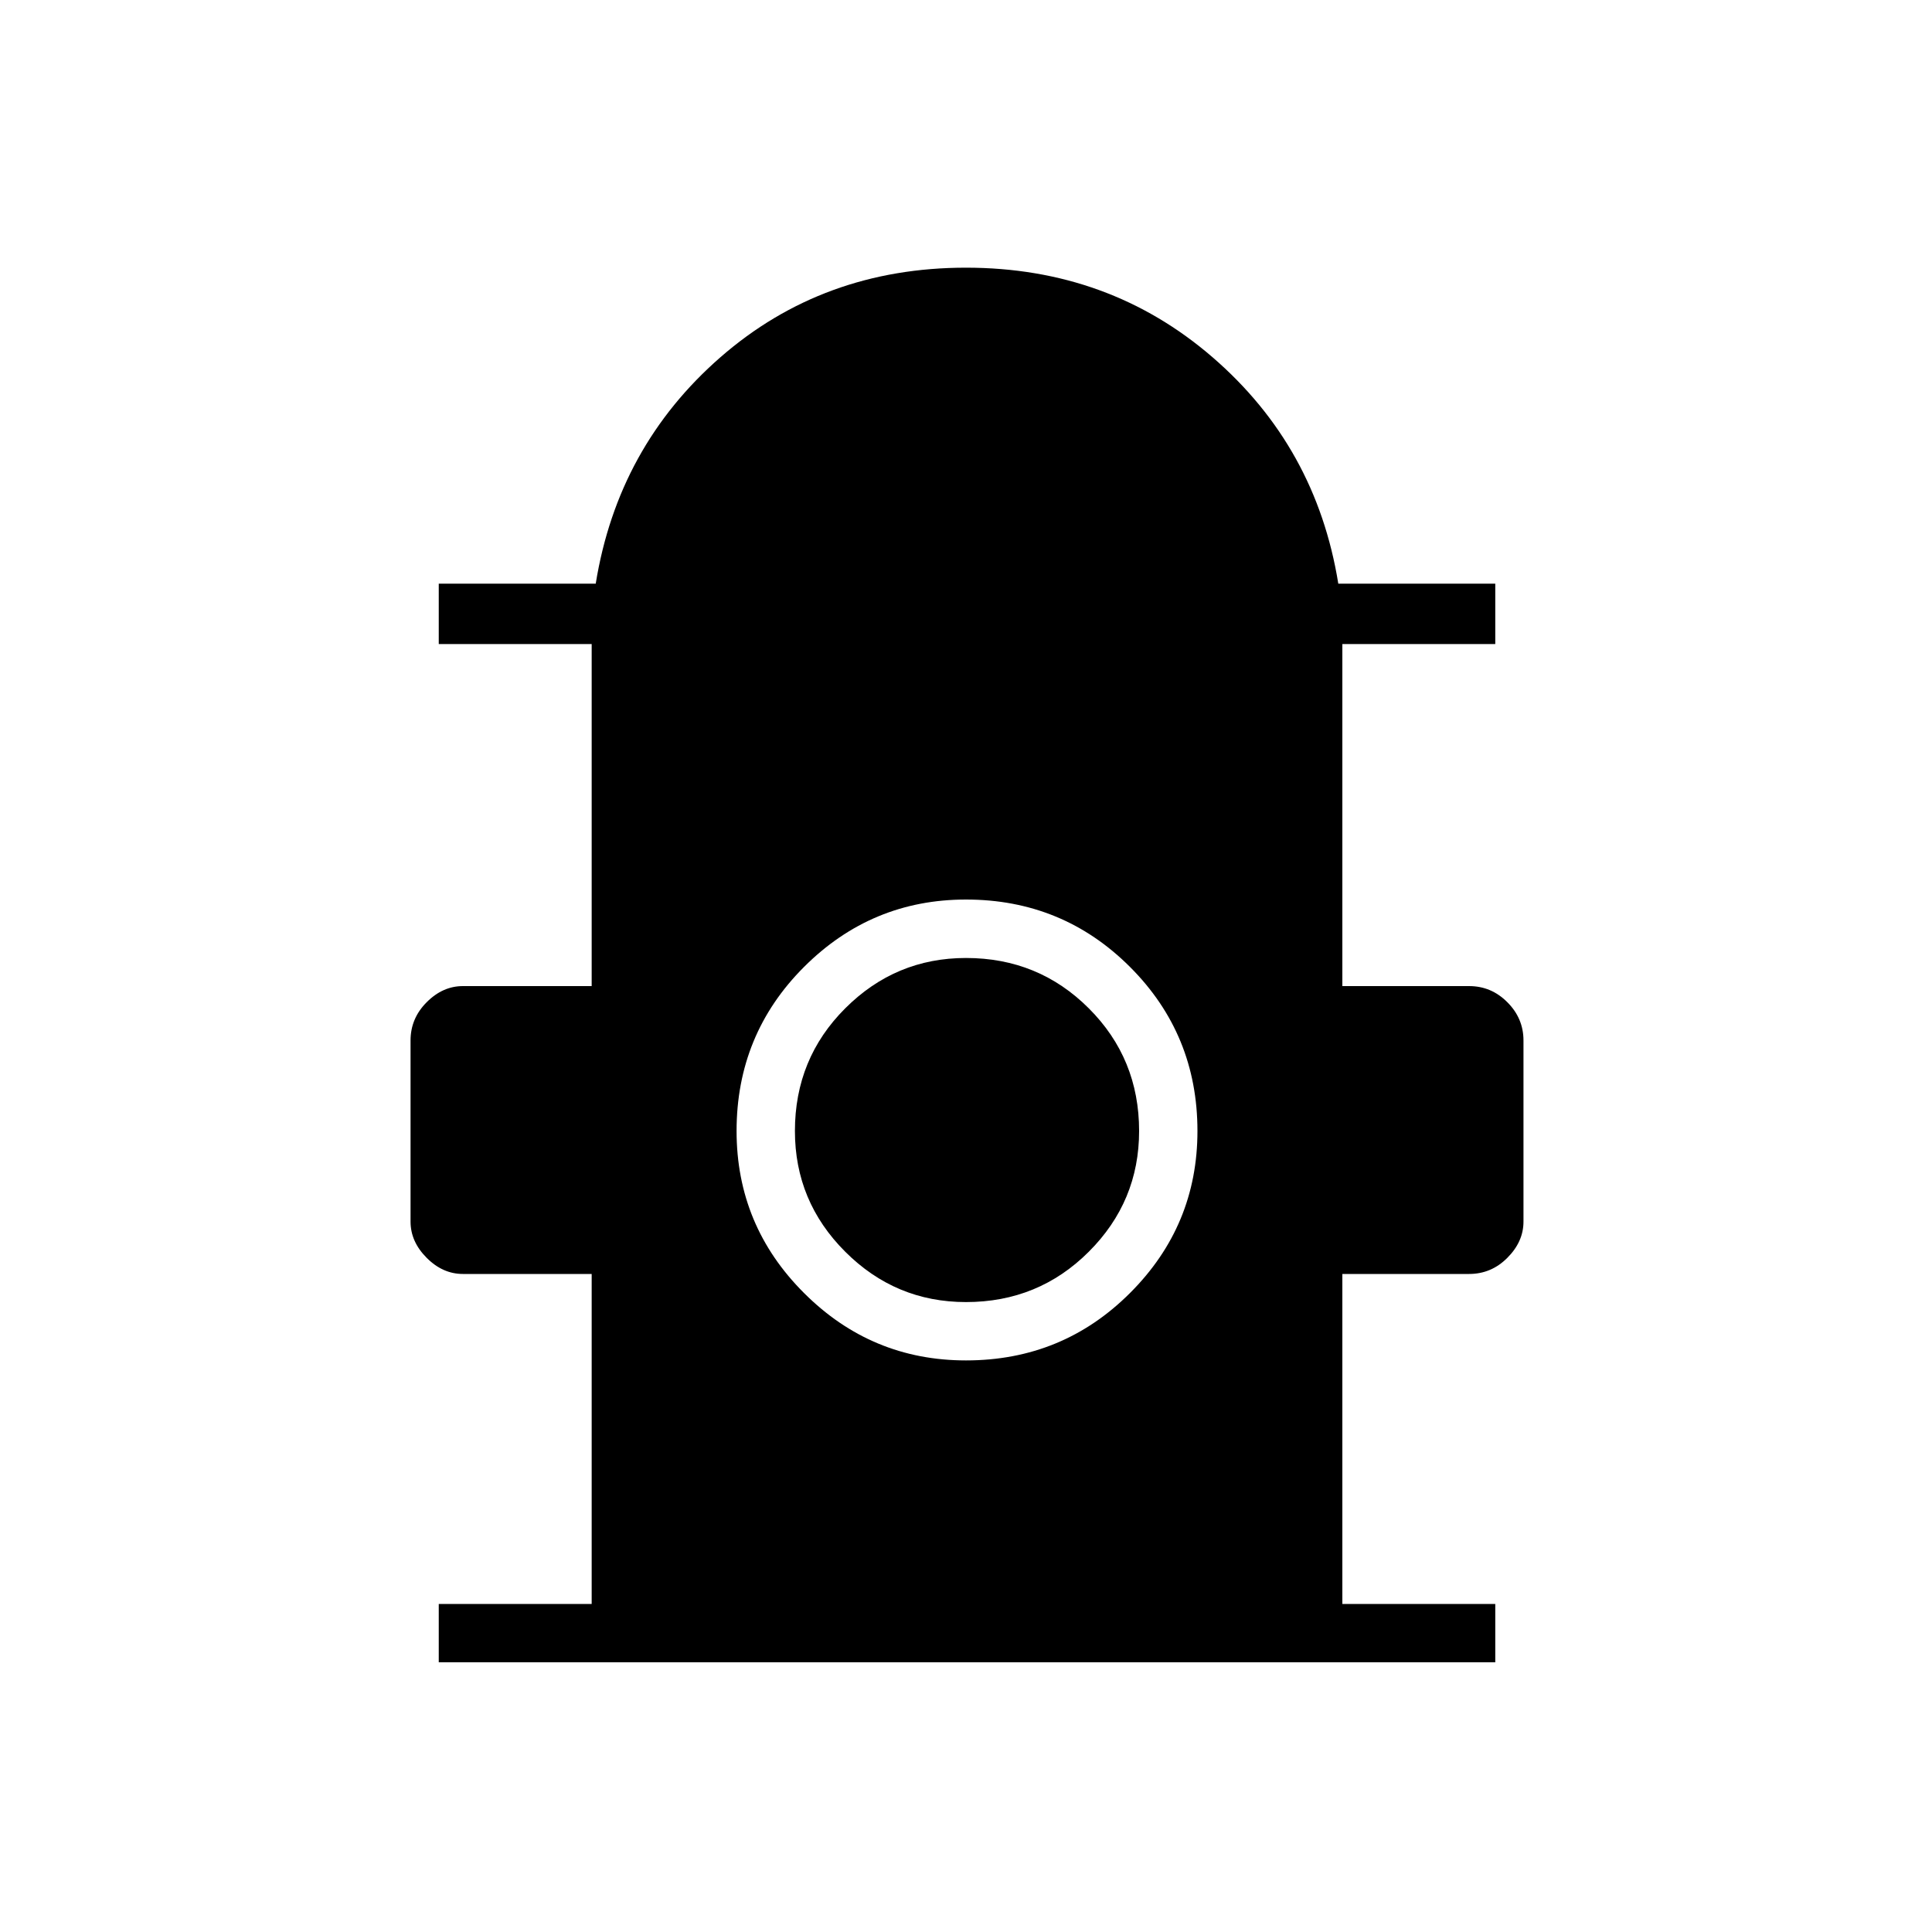 <svg xmlns="http://www.w3.org/2000/svg" height="20" width="20"><path d="M4.542 17.208v-.604h1.583v-3.416H4.792q-.209 0-.375-.167-.167-.167-.167-.375v-1.875q0-.229.167-.396.166-.167.375-.167h1.333V6.667H4.542v-.625h1.625q.229-1.417 1.291-2.344Q8.521 2.771 10 2.771q1.479 0 2.552.927t1.302 2.344h1.625v.625h-1.583v3.541h1.312q.23 0 .396.167.167.167.167.396v1.875q0 .208-.167.375-.166.167-.396.167h-1.312v3.416h1.583v.604ZM10 14.083q1 0 1.698-.698.698-.697.698-1.677 0-1-.698-1.698T10 9.312q-.979 0-1.677.698-.698.698-.698 1.698 0 .98.698 1.677.698.698 1.677.698Zm0-.604q-.729 0-1.25-.521-.521-.52-.521-1.25 0-.75.521-1.27.521-.521 1.25-.521.75 0 1.271.521.521.52.521 1.27 0 .73-.521 1.25-.521.521-1.271.521Z"/></svg>